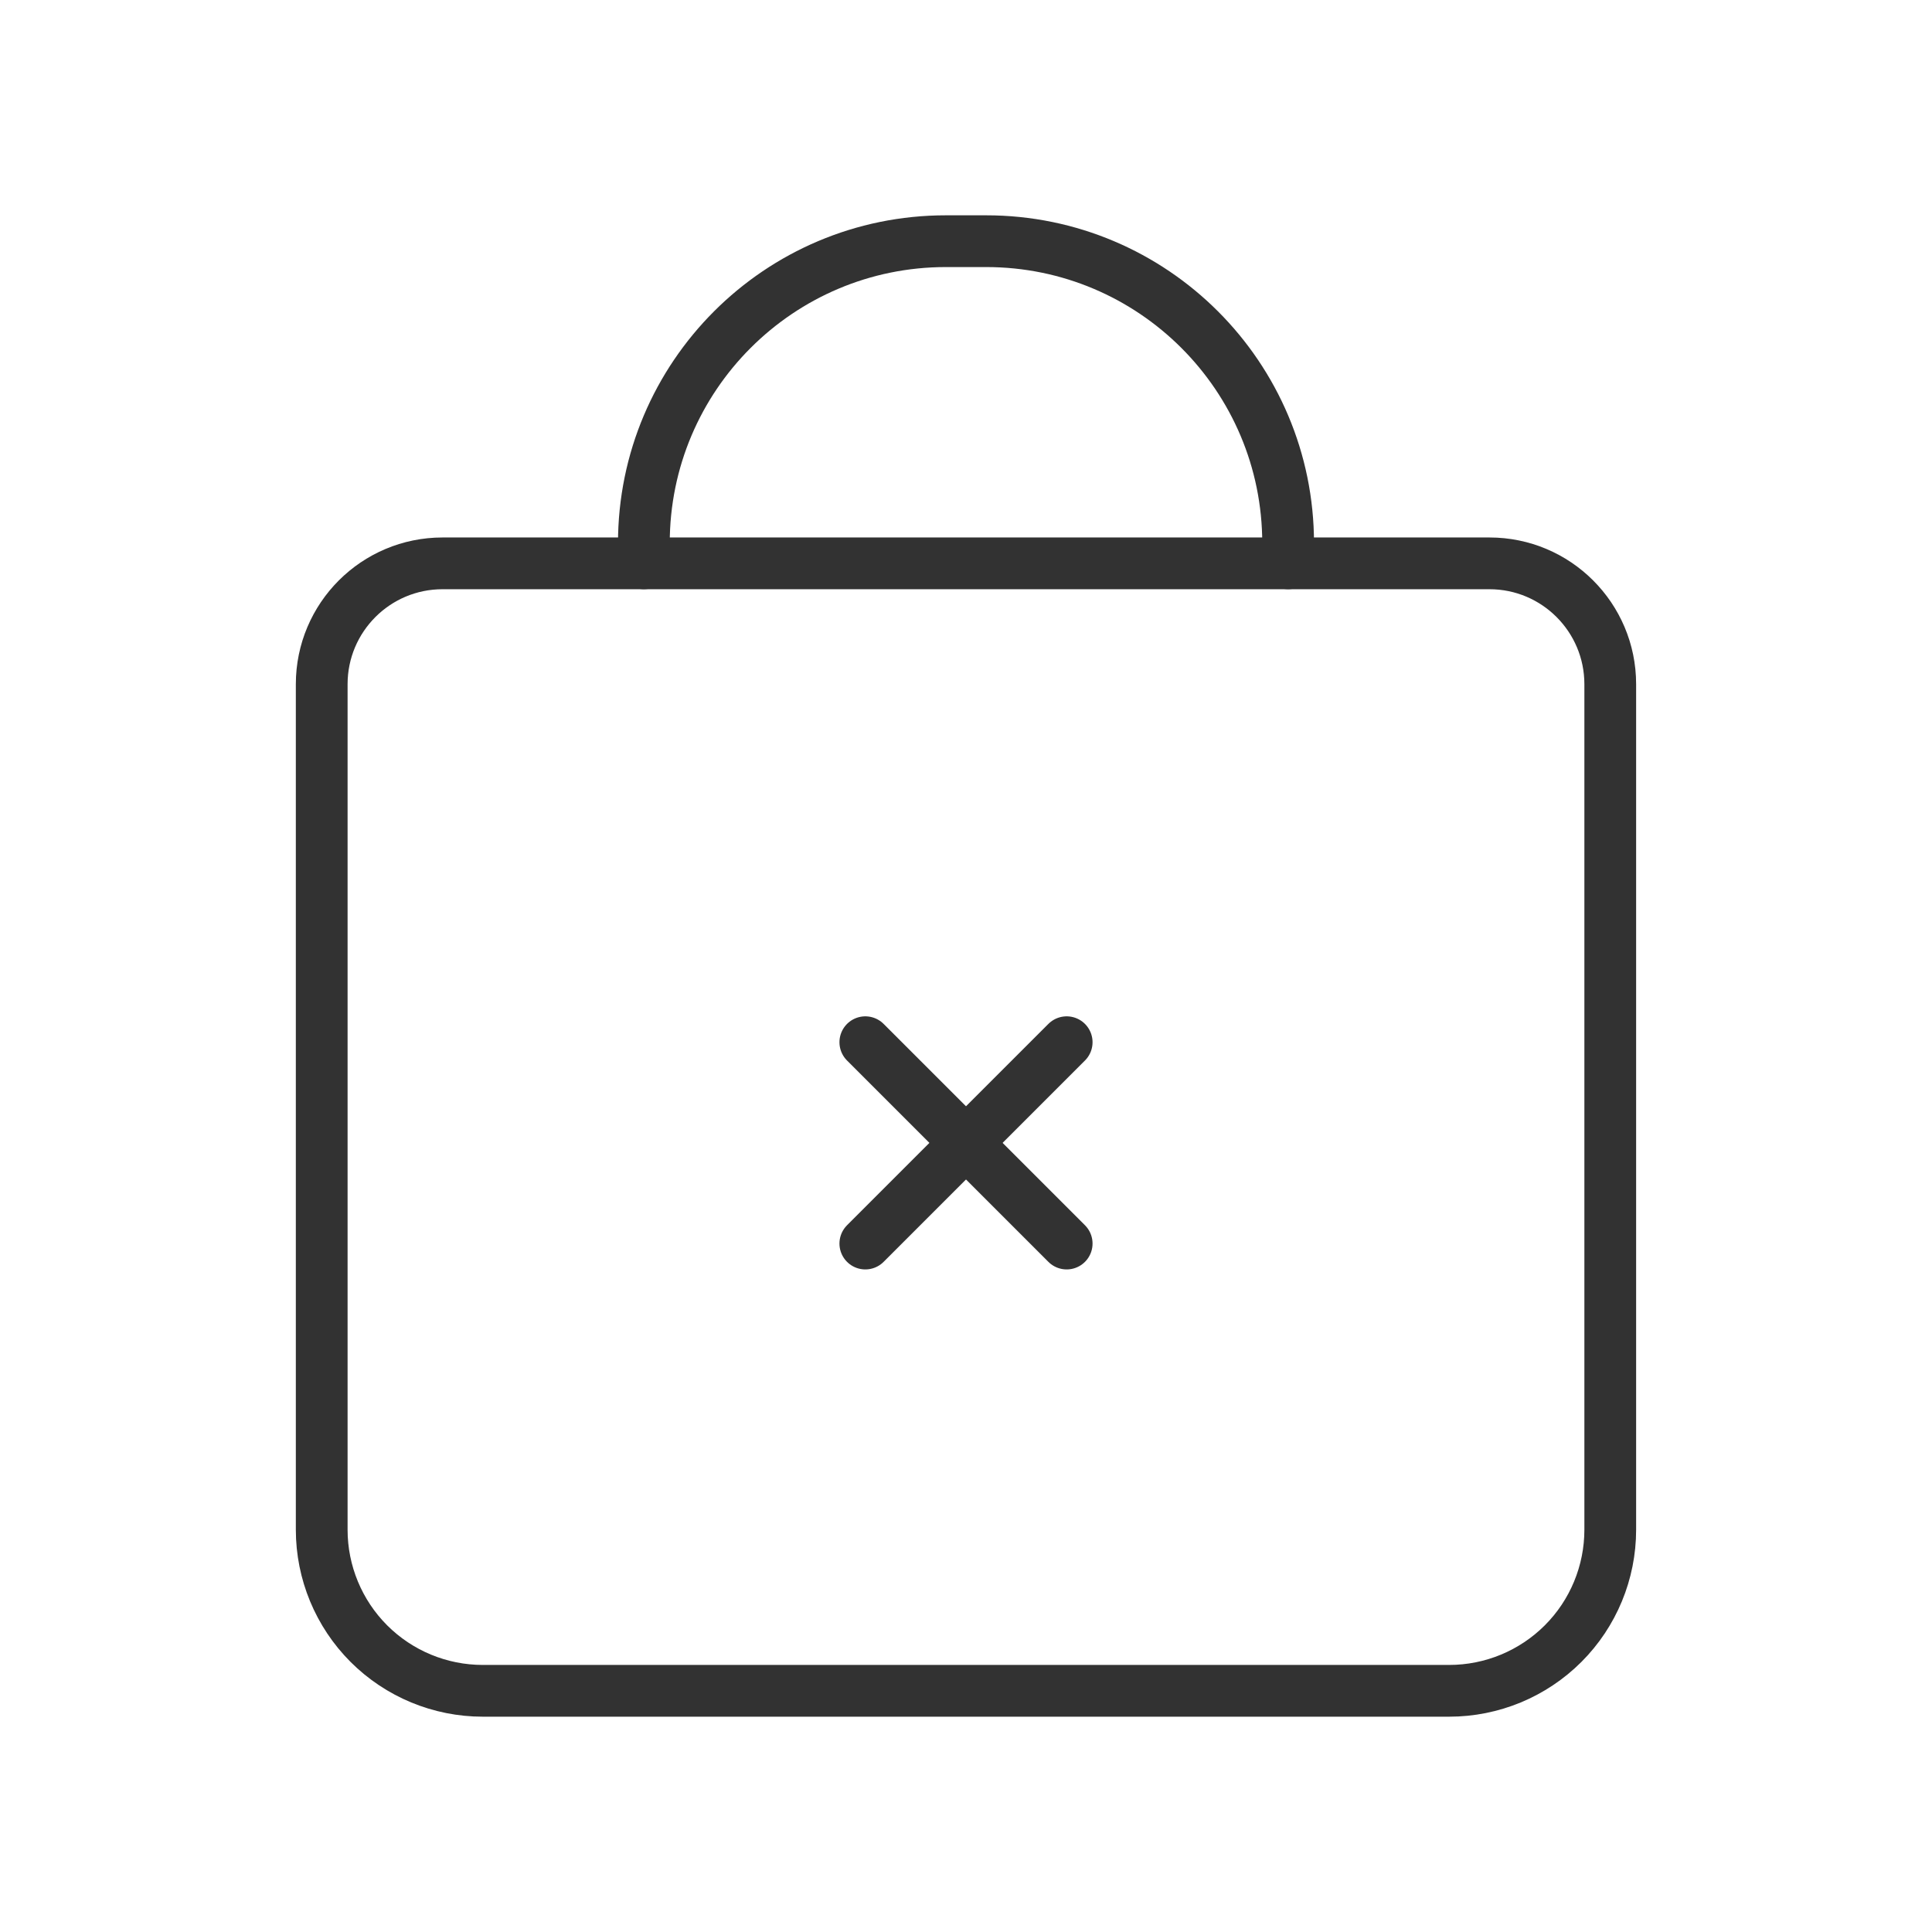 <svg width="56" height="56" viewBox="0 0 56 56" fill="none" xmlns="http://www.w3.org/2000/svg">
<path fill-rule="evenodd" clip-rule="evenodd" d="M42.005 49.009H13.994C12.755 49.009 11.568 48.517 10.692 47.642C9.817 46.766 9.325 45.579 9.325 44.34V19.83C9.326 17.897 10.893 16.329 12.827 16.329H43.173C45.106 16.329 46.673 17.897 46.674 19.83V44.34C46.674 45.579 46.183 46.766 45.307 47.642C44.431 48.517 43.244 49.009 42.005 49.009Z" stroke="#323232" stroke-width="1.5" stroke-linecap="round" stroke-linejoin="round"/>
<path d="M18.663 16.328V15.745V15.745C18.663 10.91 22.582 6.991 27.417 6.991H28.584C33.418 6.991 37.337 10.91 37.337 15.745V15.745V16.328" stroke="#323232" stroke-width="1.5" stroke-linecap="round" stroke-linejoin="round"/>
<path d="M30.918 30.209L25.082 36.045" stroke="#323232" stroke-width="1.5" stroke-linecap="round" stroke-linejoin="round"/>
<path d="M25.082 30.209L30.918 36.045" stroke="#323232" stroke-width="1.5" stroke-linecap="round" stroke-linejoin="round"/>
</svg>
